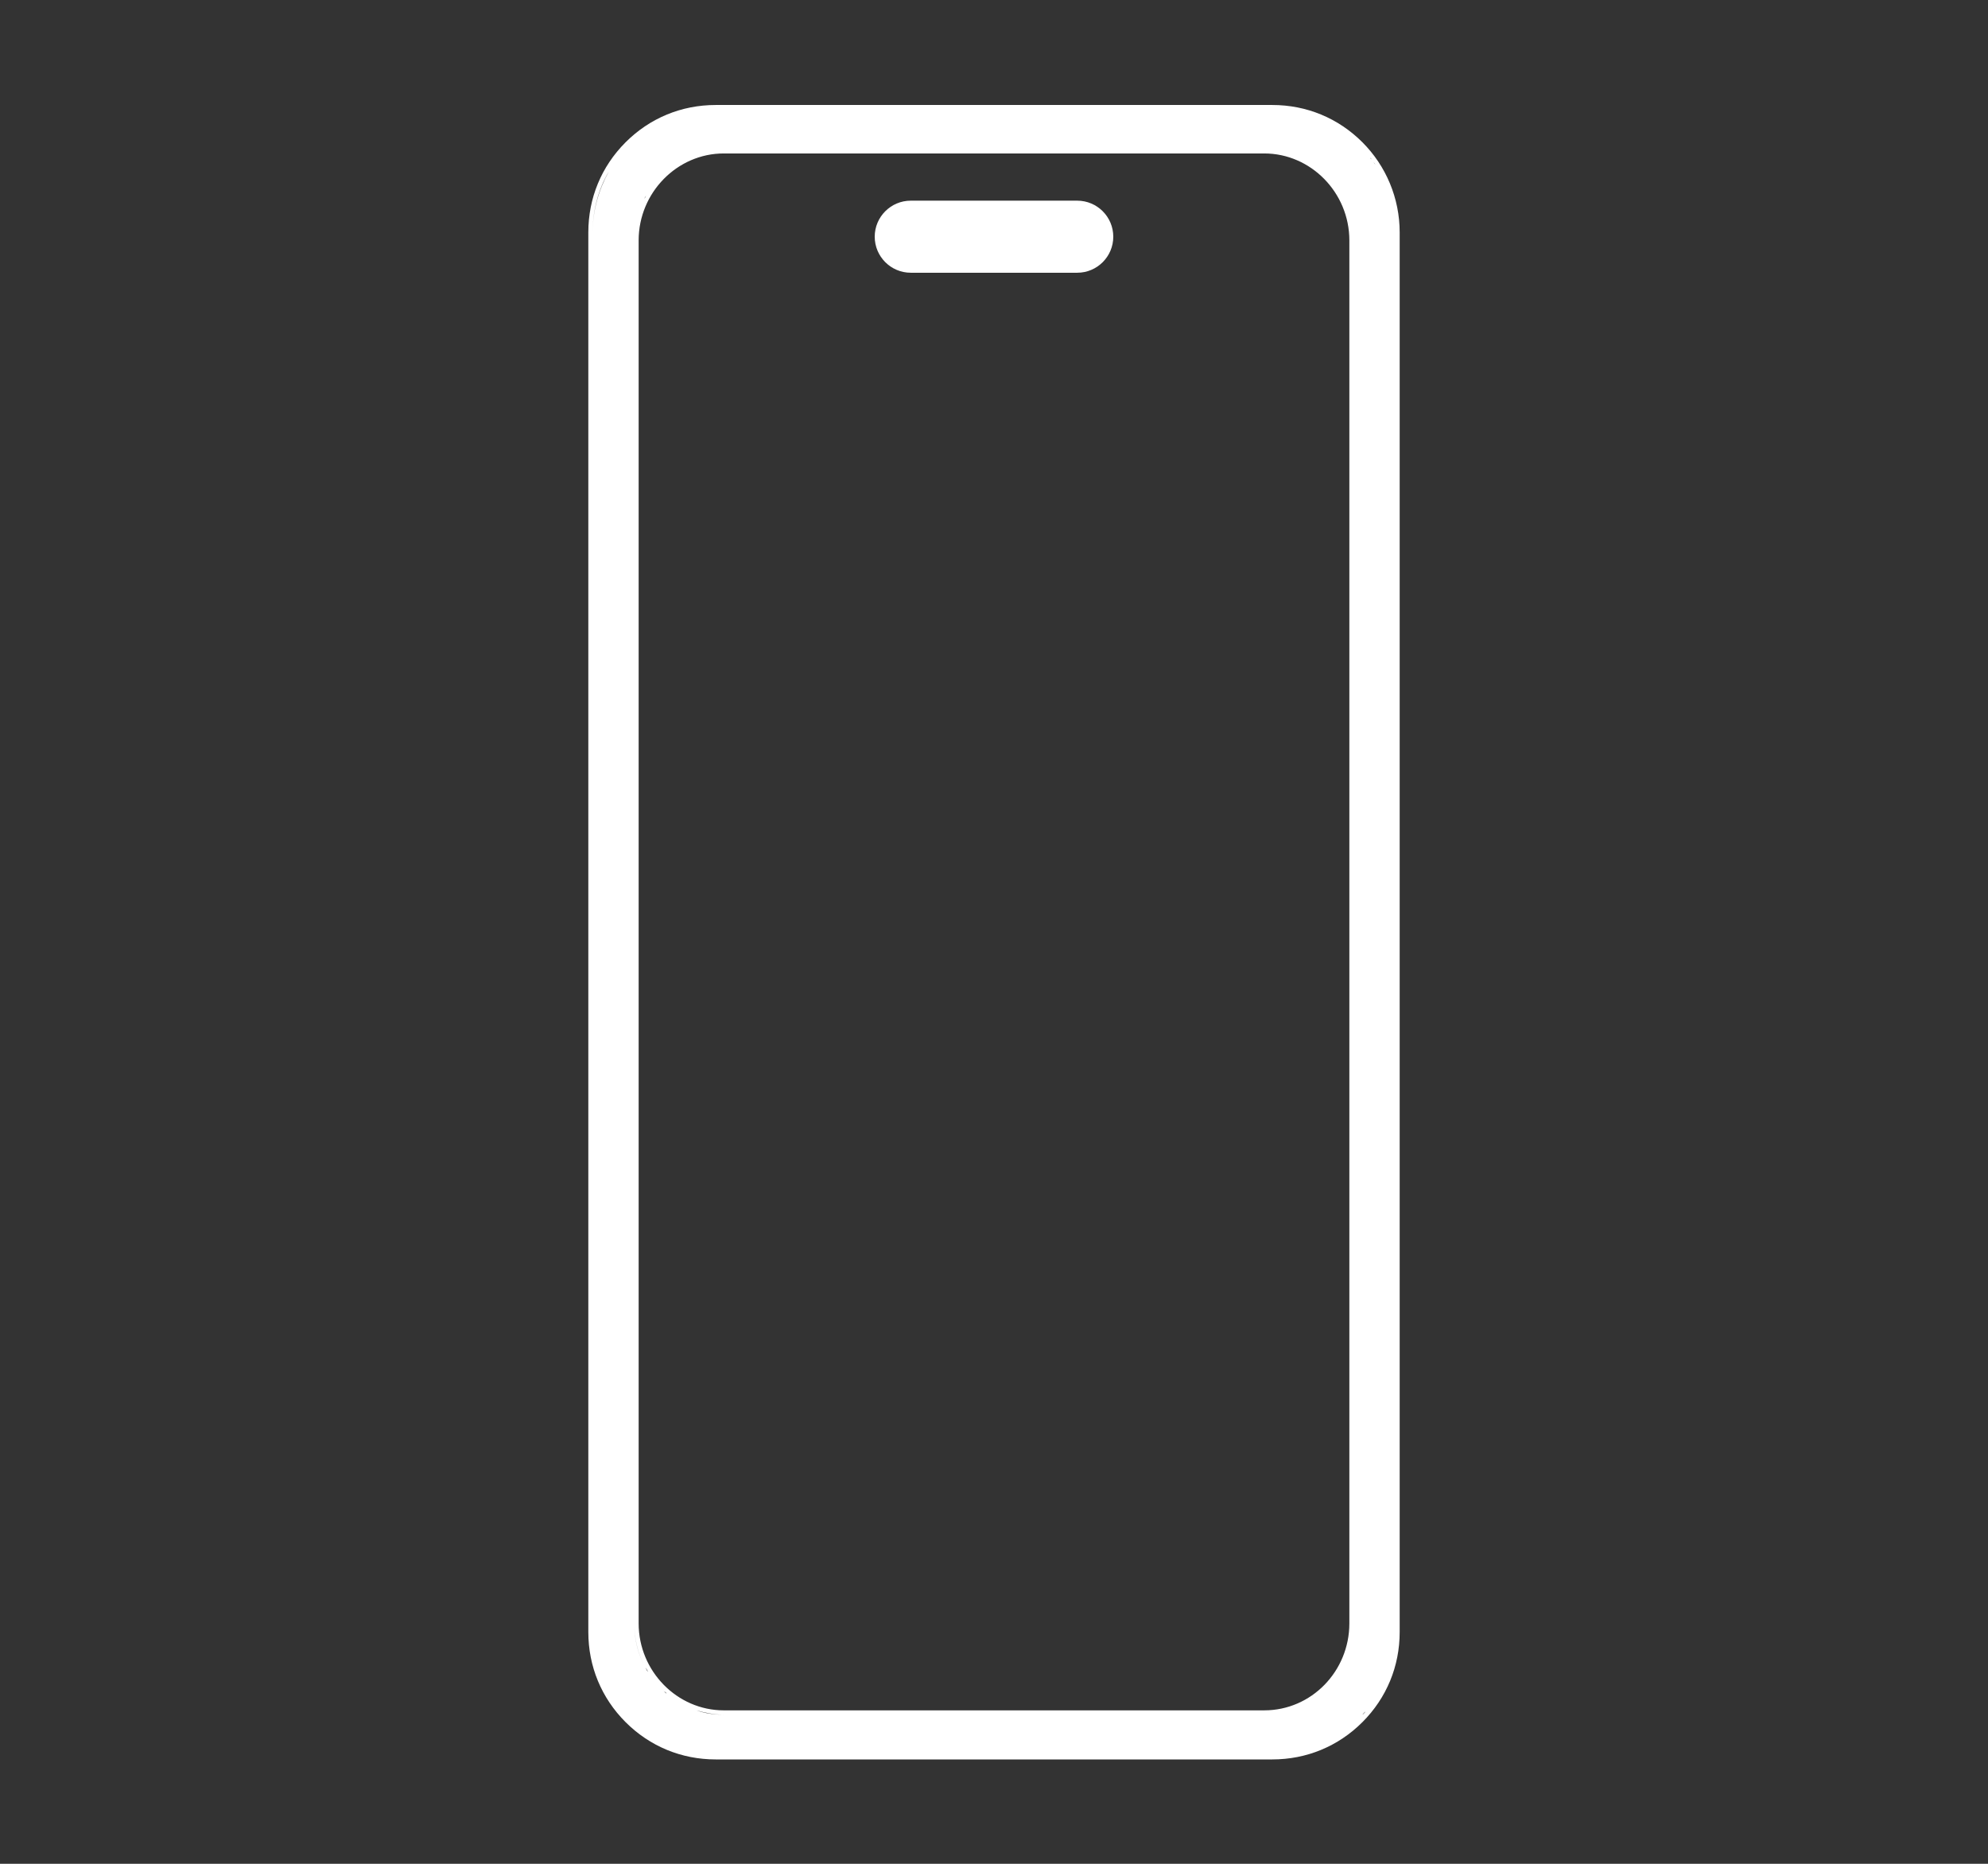 <?xml version="1.0" encoding="utf-8"?>
<!-- Generator: Adobe Illustrator 25.2.3, SVG Export Plug-In . SVG Version: 6.00 Build 0)  -->
<svg version="1.1" id="Layer_1" xmlns="http://www.w3.org/2000/svg" xmlns:xlink="http://www.w3.org/1999/xlink" x="0px" y="0px"
	 viewBox="0 0 320 300" style="enable-background:new 0 0 320 300;" xml:space="preserve">
<rect x="0" y="0" width="320" height="300" fill="#333333" stroke="none"/>
<style type="text/css">
	.st0{fill:#FFFFFF;}
</style>
<g>
	<path class="st0" d="M219.3,22.9c-3.9-3.9-9-6-14.5-6h-89.6c-5.5,0-10.6,2.1-14.5,6s-6,9-6,14.5v225.3c0,5.5,2.1,10.6,6,14.5
		c3.9,3.9,9,6,14.5,6h89.6c5.5,0,10.6-2.1,14.5-6s6-9,6-14.5V37.4C225.3,31.9,223.1,26.7,219.3,22.9z M116.5,24.7h87
		c7.5,0,13.7,6.3,13.7,14v222.6c0,7.7-6.1,14-13.7,14h-87c-7.5,0-13.7-6.3-13.7-14V38.7C102.8,31,109,24.7,116.5,24.7z M116.5,276
		L116.5,276c-1.5,0-3-0.2-4.4-0.7C113.5,275.7,115,276,116.5,276z M111.4,275c-0.4-0.2-0.8-0.4-1.2-0.6
		C110.5,274.6,110.9,274.8,111.4,275z M109.2,273.9c-0.1-0.1-0.2-0.1-0.4-0.2C109,273.8,109.1,273.9,109.2,273.9z M108.1,273.2
		c-0.2-0.2-0.5-0.4-0.7-0.5C107.6,272.8,107.9,273,108.1,273.2z M107.3,272.6c-0.2-0.1-0.3-0.3-0.5-0.4
		C107,272.3,107.2,272.4,107.3,272.6z M102.1,38.7c0-2.4,0.6-4.7,1.6-6.7C102.7,34,102.1,36.3,102.1,38.7v222.6c0,2.5,0.6,4.9,1.7,7
		c-1.1-2.1-1.7-4.4-1.7-7V38.7z M106.1,28.6L106.1,28.6L106.1,28.6z M105.7,29.1C105.6,29.1,105.6,29.1,105.7,29.1
		C105.6,29.1,105.6,29.1,105.7,29.1z M104.3,30.9c-0.1,0.1-0.2,0.3-0.2,0.4C104.2,31.2,104.2,31,104.3,30.9z M104,31.5
		c-0.1,0.2-0.2,0.4-0.3,0.5C103.8,31.8,103.9,31.6,104,31.5z M106.3,271.7c-0.7-0.7-1.3-1.5-1.9-2.3
		C105,270.2,105.6,271,106.3,271.7z M104.3,269.1c-0.2-0.2-0.3-0.5-0.4-0.7C104,268.6,104.2,268.8,104.3,269.1z M95.4,37.4
		c0-3.5,0.9-6.9,2.6-9.8C96.4,30.5,95.4,33.8,95.4,37.4v225.3c0,4.4,1.4,8.4,3.8,11.7c-2.4-3.3-3.8-7.3-3.8-11.7V37.4z M98.9,26.1
		c-0.1,0.1-0.2,0.3-0.3,0.4C98.7,26.4,98.8,26.3,98.9,26.1z M99.6,274.8c0.3,0.4,0.6,0.8,1,1.2C100.2,275.6,99.9,275.2,99.6,274.8z
		 M101.2,276.6L101.2,276.6L101.2,276.6z M218.8,276.6L218.8,276.6L218.8,276.6z M224.6,262.6c0,4.9-1.8,9.5-4.8,12.9
		c-0.2,0.2-0.3,0.4-0.5,0.5c0.2-0.2,0.3-0.4,0.5-0.5C222.8,272.1,224.6,267.6,224.6,262.6V37.3c0-3.5-0.9-6.9-2.6-9.8
		c1.6,2.9,2.6,6.2,2.6,9.8V262.6z M220.6,25.4c0.1,0.1,0.1,0.2,0.2,0.3C220.7,25.6,220.6,25.5,220.6,25.4z M221.1,26.1
		c0.1,0.1,0.2,0.3,0.3,0.4C221.3,26.4,221.2,26.3,221.1,26.1z M221.5,26.8c0.1,0.2,0.3,0.4,0.4,0.6C221.8,27.2,221.7,27,221.5,26.8z
		"/>
	<path class="st0" d="M146.6,43.9h26.8c3.2,0,5.8-2.6,5.8-5.8s-2.6-5.8-5.8-5.8h-26.8c-3.2,0-5.8,2.6-5.8,5.8
		C140.8,41.3,143.4,43.9,146.6,43.9z"/>
</g>
</svg>
